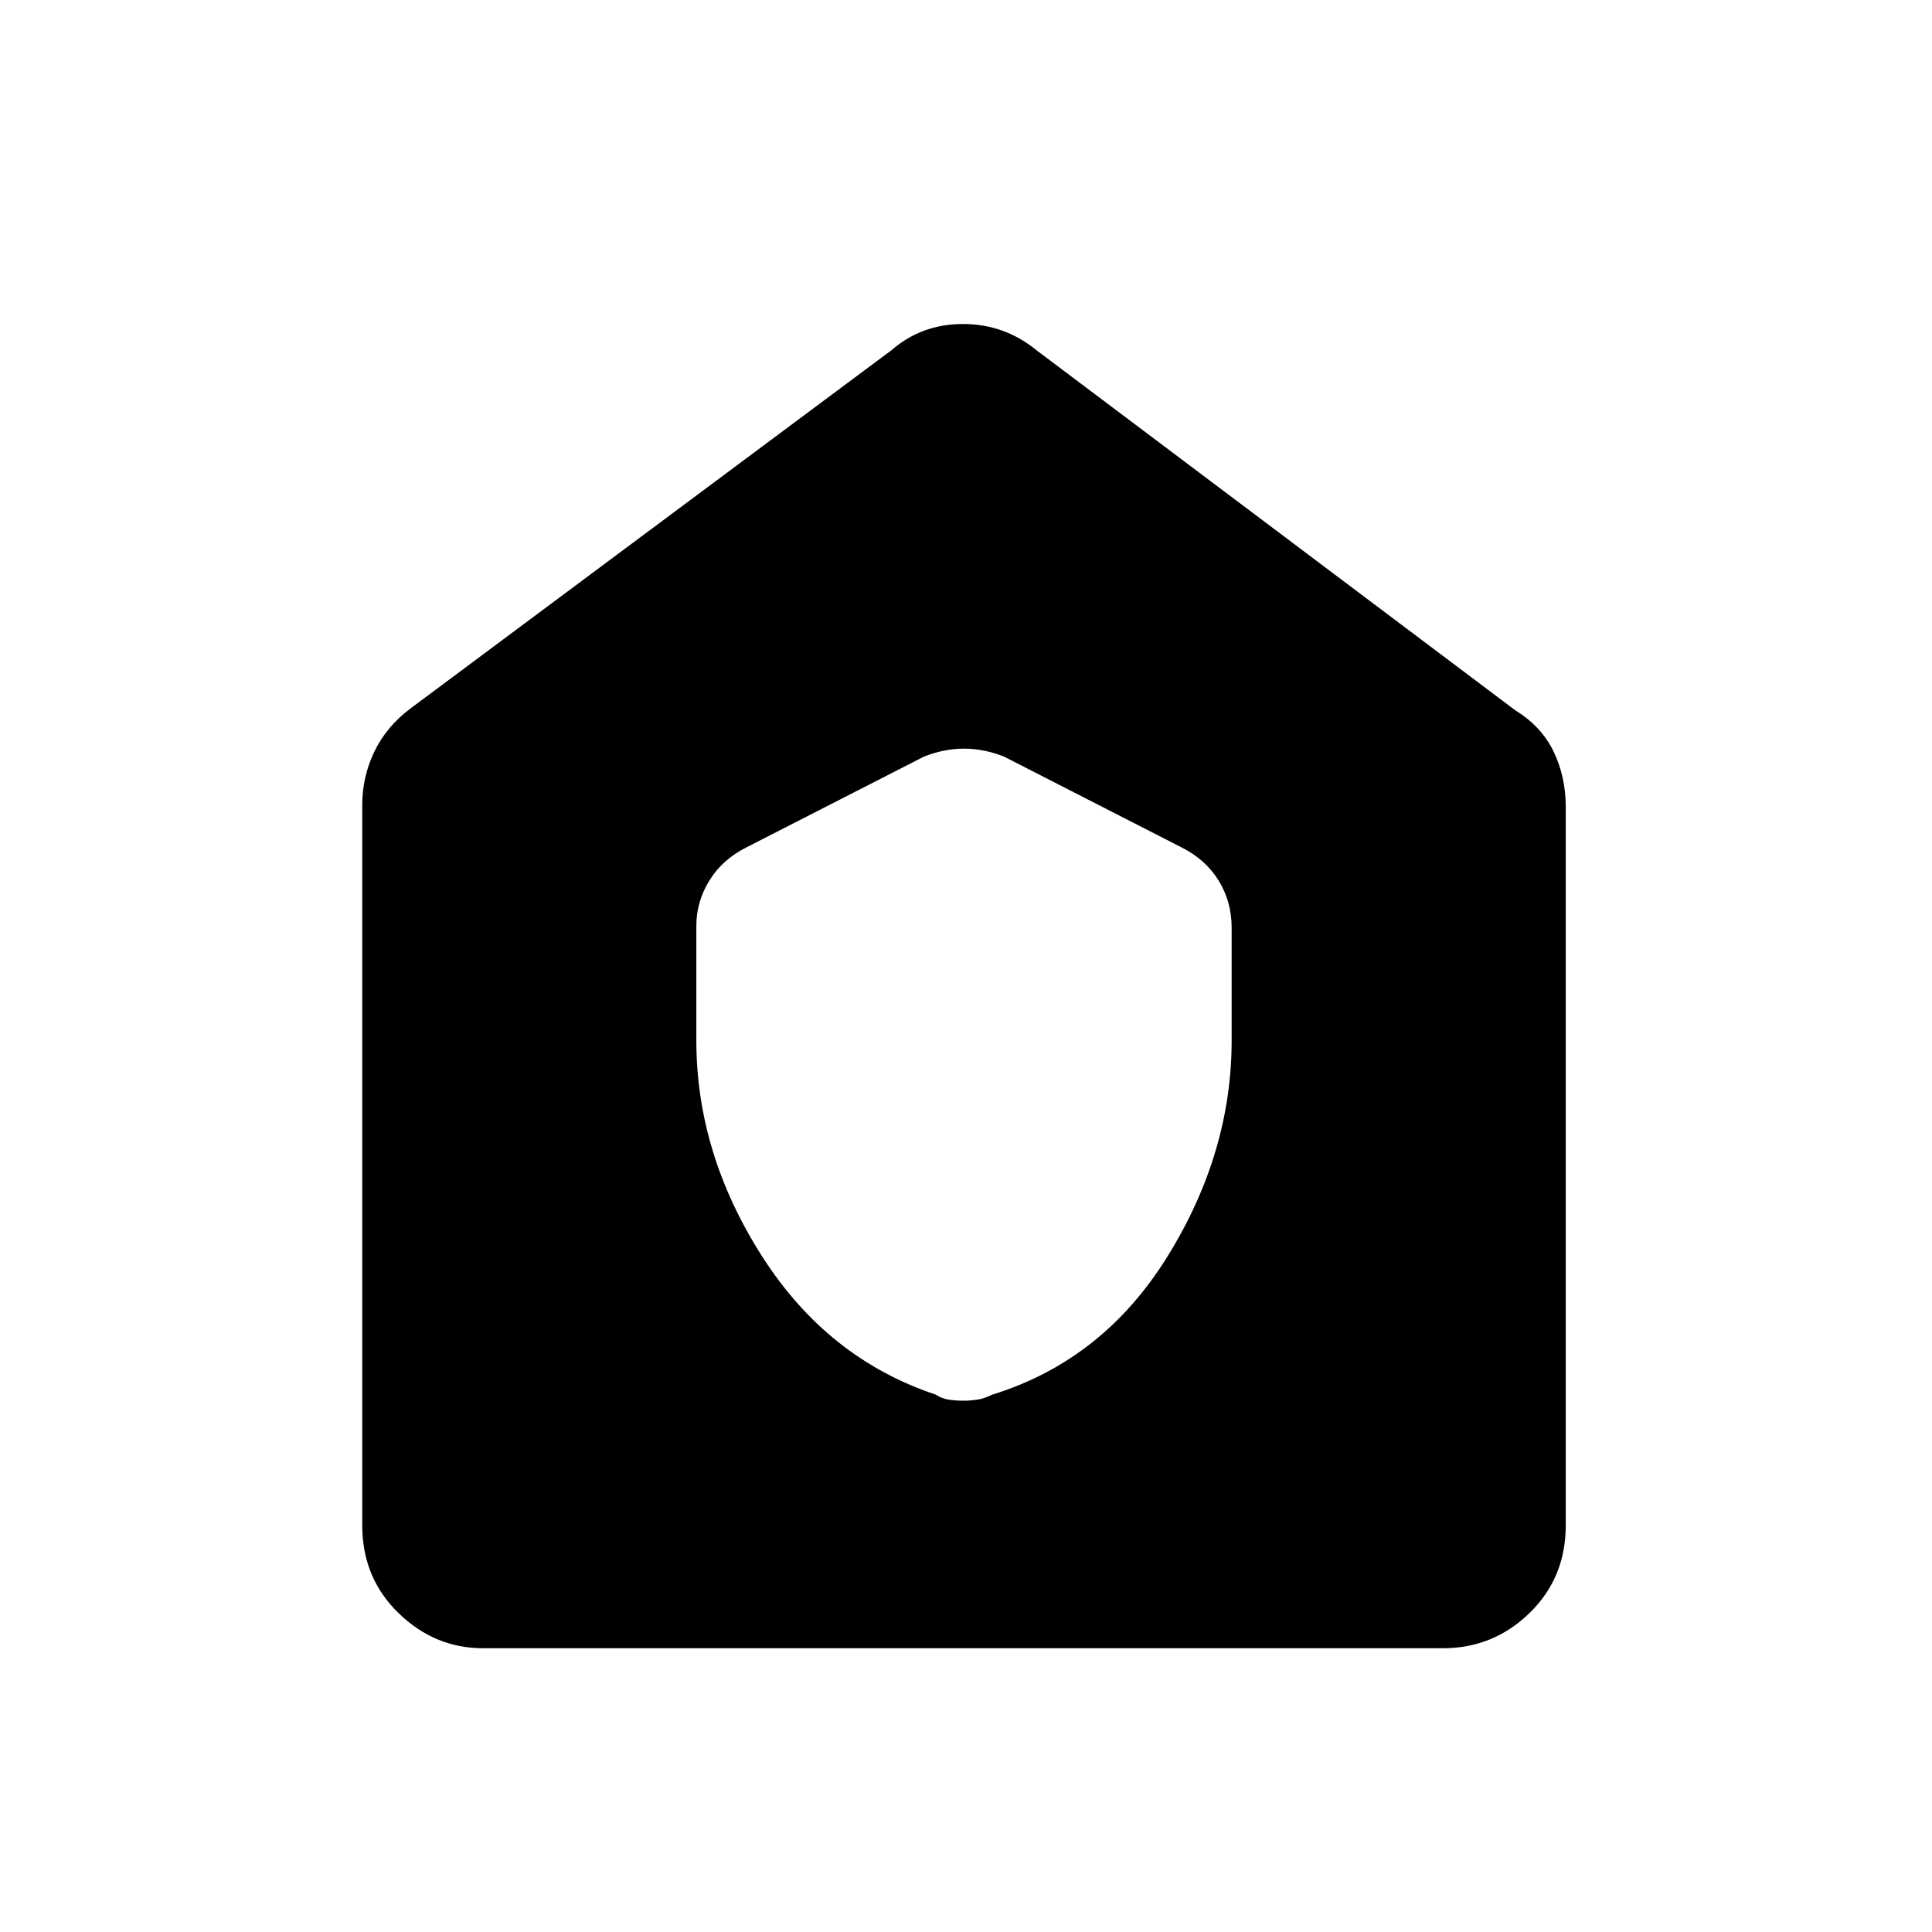 <svg xmlns="http://www.w3.org/2000/svg" height="40" width="40"><path d="M14.417 21.542q0 2.333 1.354 4.458t3.604 2.875q.125.083.271.104.146.021.312.021.125 0 .271-.021.146-.021.313-.104 2.291-.708 3.625-2.854 1.333-2.146 1.333-4.479v-2.334q0-.541-.271-.979-.271-.437-.771-.687l-3.666-1.875q-.417-.167-.834-.167-.416 0-.833.167l-3.667 1.875q-.5.25-.77.687-.271.438-.271.938ZM10 34.125q-1 0-1.75-.729t-.75-1.813V16.667q0-.584.25-1.104.25-.521.75-.896l9.958-7.417q.625-.542 1.48-.542.854 0 1.52.542l9.917 7.458q.542.334.792.855.25.52.25 1.145v14.875q0 1.084-.75 1.813-.75.729-1.792.729Z"/></svg>